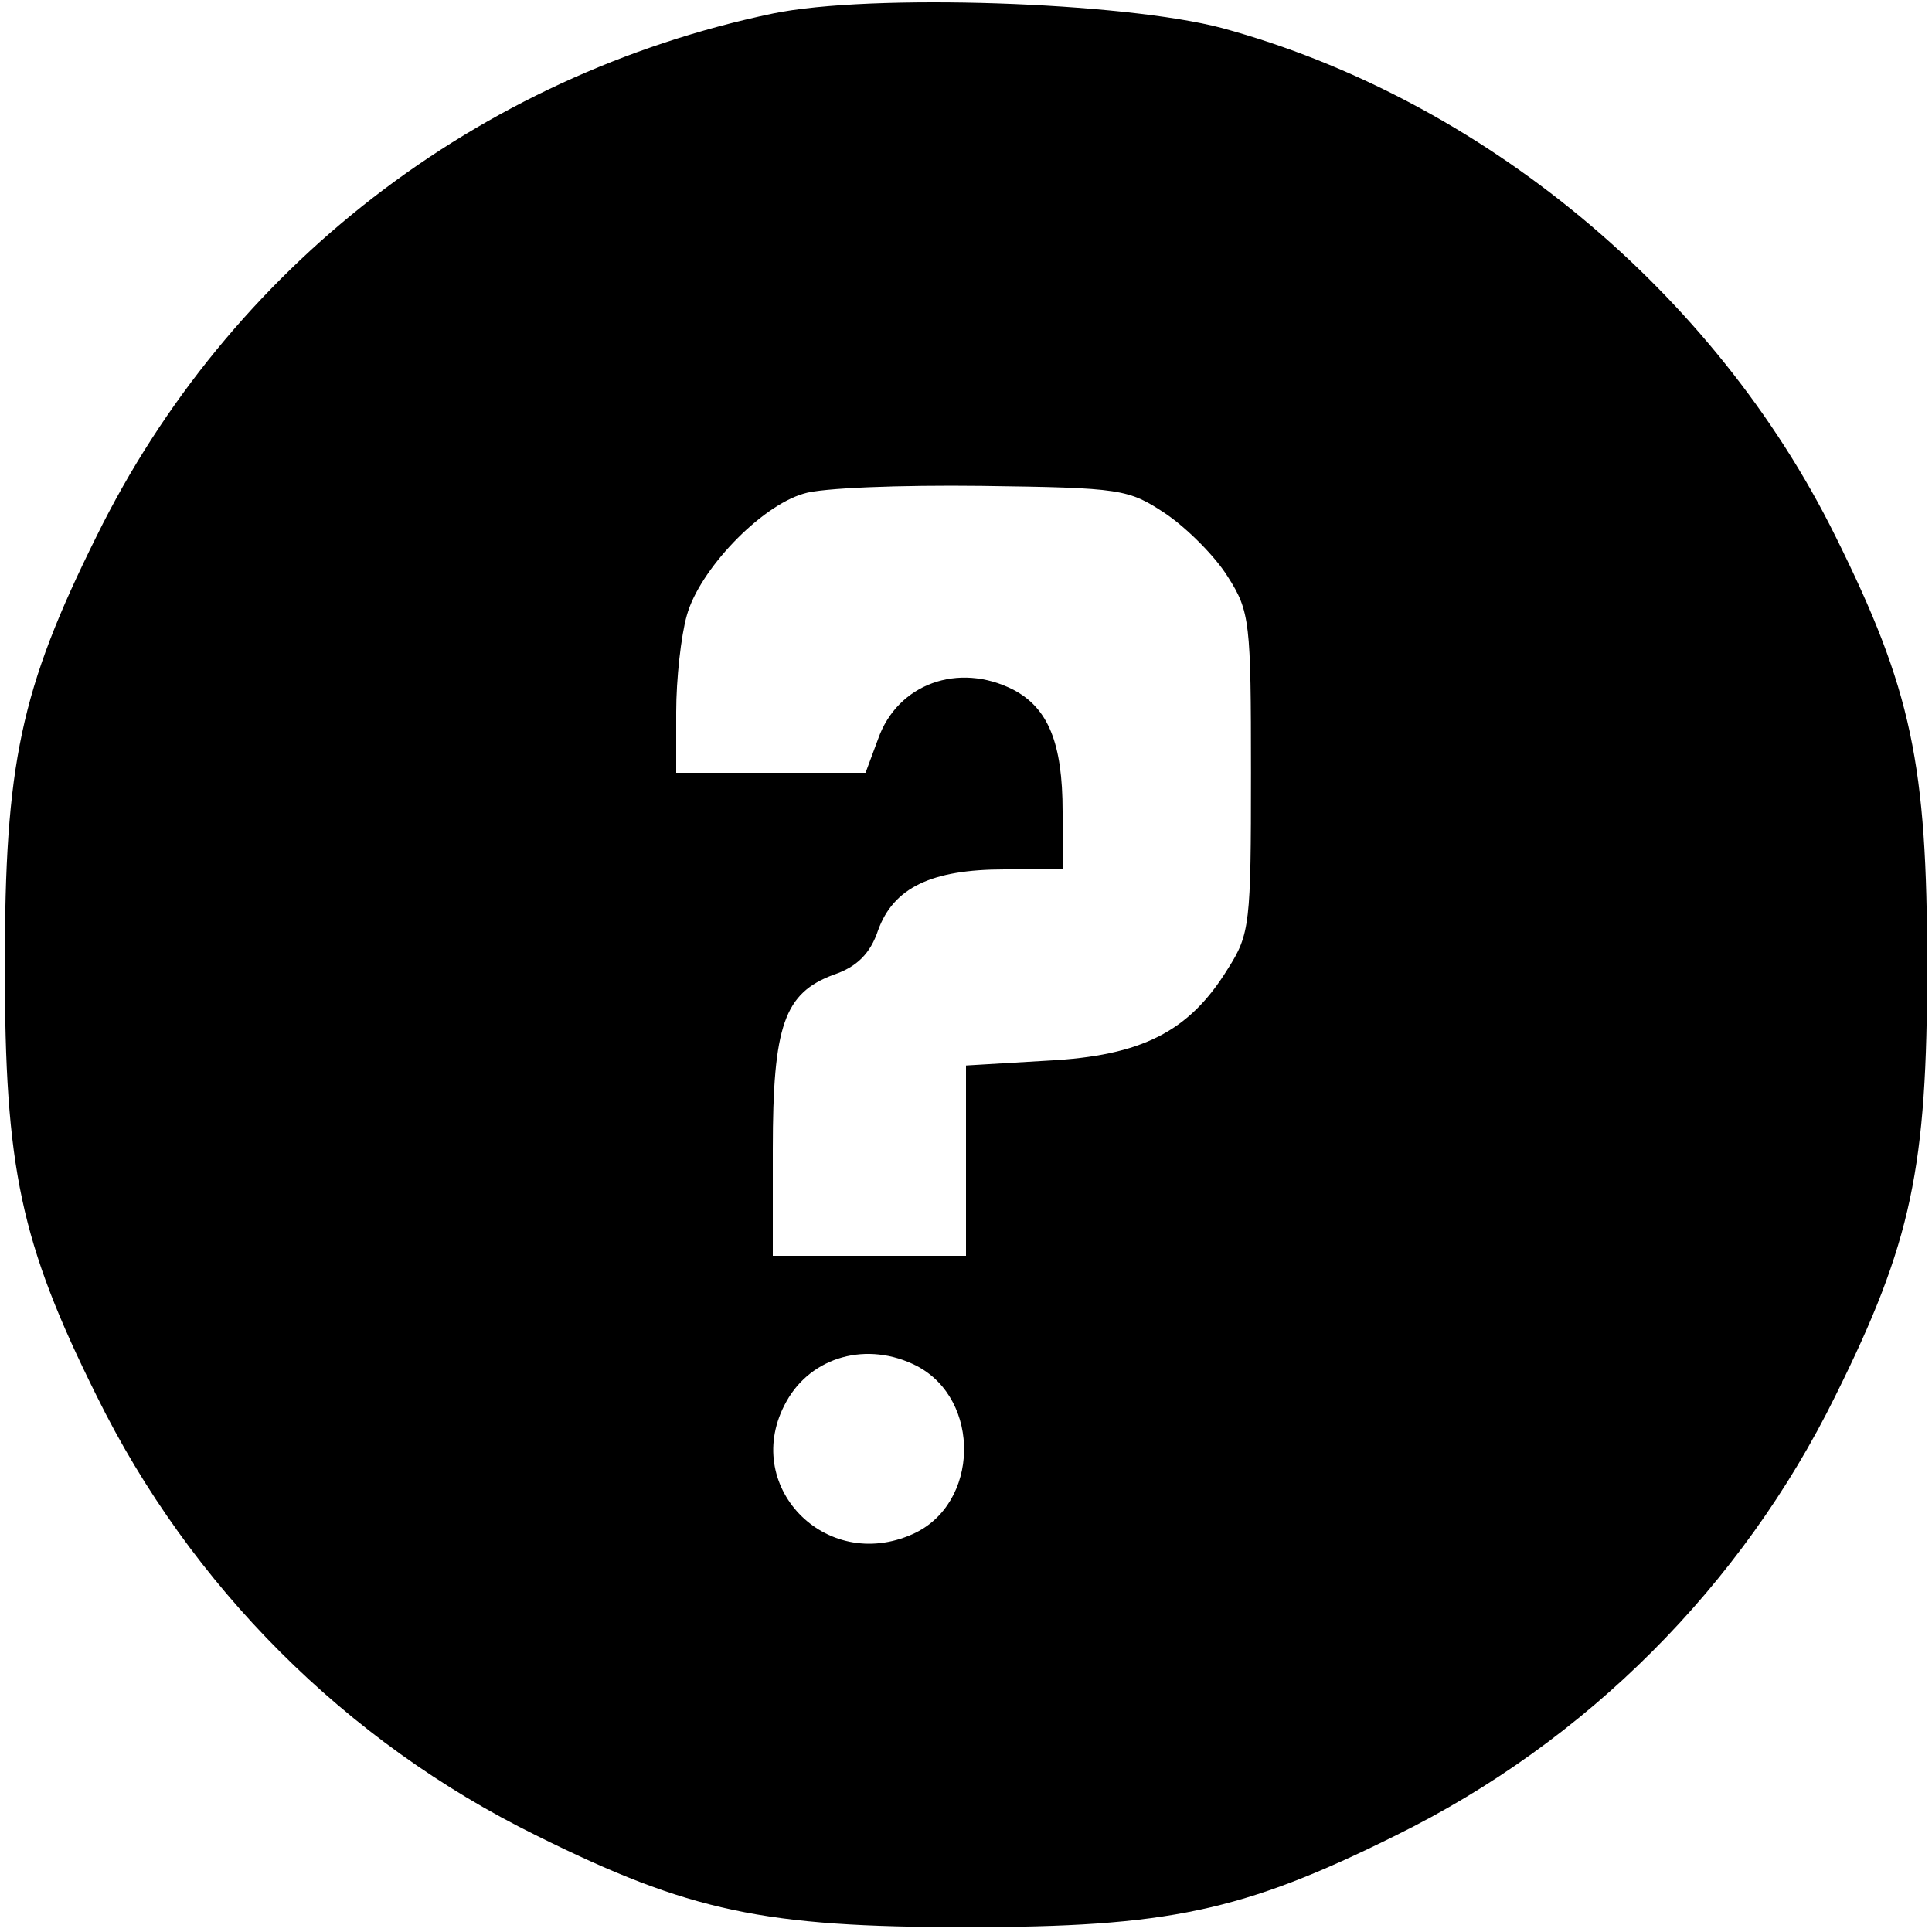 <?xml version="1.0" standalone="no"?>
<!DOCTYPE svg PUBLIC "-//W3C//DTD SVG 20010904//EN"
 "http://www.w3.org/TR/2001/REC-SVG-20010904/DTD/svg10.dtd">
<svg version="1.0" xmlns="http://www.w3.org/2000/svg"
 width="200pt" height="200pt" viewBox="0 0 200 200"
 preserveAspectRatio="xMidYMid meet">
<g transform="translate(0,200) scale(0.1,-0.1)"
fill="#000000" stroke="none">
<path d="M800 1986 c-306 -64 -563 -263 -700 -541 -79 -159 -95 -236 -95 -445
0 -209 16 -286 95 -445 97 -197 258 -358 455 -455 159 -79 236 -95 445 -95
209 0 286 16 445 95 197 97 358 258 455 455 79 159 95 236 95 445 0 209 -16
286 -95 445 -125 253 -367 453 -635 526 -102 27 -364 36 -465 15z m407 -518
c22 -15 51 -44 64 -65 23 -36 24 -47 24 -203 0 -156 -1 -167 -24 -203 -40 -65
-89 -90 -187 -95 l-84 -5 0 -98 0 -99 -100 0 -100 0 0 110 c0 129 12 162 63
181 24 8 38 22 46 46 16 44 55 63 131 63 l60 0 0 60 c0 71 -15 107 -51 126
-57 29 -120 6 -140 -51 l-13 -35 -98 0 -98 0 0 63 c0 34 5 79 11 100 13 47 76
113 121 126 18 6 101 9 184 8 145 -2 152 -3 191 -29z m-258 -882 c67 -35 65
-143 -4 -174 -91 -41 -179 51 -131 137 26 47 84 63 135 37z"/>
</g>
</svg>
